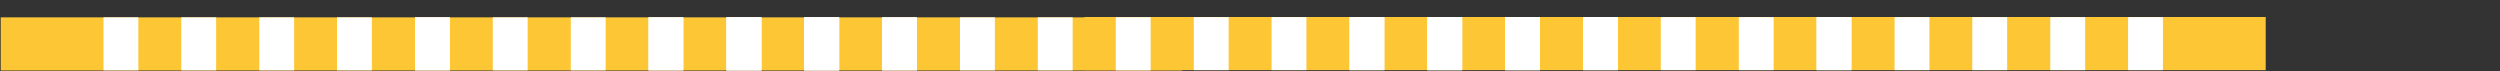 <?xml version="1.0" encoding="utf-8"?>
<!-- Generator: Adobe Illustrator 21.0.0, SVG Export Plug-In . SVG Version: 6.00 Build 0)  -->
<svg version="1.1" id="Laag_1" xmlns="http://www.w3.org/2000/svg" xmlns:xlink="http://www.w3.org/1999/xlink" x="0px" y="0px"
	 viewBox="0 0 3500 100" style="enable-background:new 0 0 3500 100;" xml:space="preserve">
<rect x="0" y="0" width="3500" height="100" fill="#333333" stroke="none"/>
<style type="text/css">
	.st0{fill:#FCC635;}
	.st1{fill:#FFFFFF;}
</style>
<polygon class="st0" points="1954.1,98.2 2190.9,98.2 2499.4,98.2 2627,98.2 3172,98.2 3172,23.8 2627,23.8 2499.4,23.8 
	2190.9,23.8 1954.1,23.8 1518,23.8 1518,98.2 "/>
<rect x="2979.3" y="24" class="st1" width="48.8" height="74.2"/>
<rect x="2870.4" y="24" class="st1" width="48.8" height="74.2"/>
<rect x="2761.2" y="24" class="st1" width="48.8" height="74.2"/>
<rect x="2652.4" y="24" class="st1" width="48.8" height="74.2"/>
<rect x="2543.2" y="24" class="st1" width="48.8" height="74.2"/>
<rect x="2543.2" y="24" class="st1" width="48.8" height="74.2"/>
<rect x="2434.3" y="24" class="st1" width="48.8" height="74.2"/>
<rect x="2325.1" y="24" class="st1" width="48.8" height="74.2"/>
<rect x="2216.3" y="24" class="st1" width="48.8" height="74.2"/>
<rect x="2107.1" y="24" class="st1" width="48.8" height="74.2"/>
<rect x="1998.2" y="24" class="st1" width="48.8" height="74.2"/>
<rect x="2216.3" y="24" class="st1" width="48.8" height="74.2"/>
<rect x="2107.1" y="24" class="st1" width="48.8" height="74.2"/>
<rect x="1998.2" y="24" class="st1" width="48.8" height="74.2"/>
<rect x="1889.3" y="24" class="st1" width="48.8" height="74.2"/>
<rect x="2107.1" y="24" class="st1" width="48.8" height="74.2"/>
<rect x="1998.2" y="24" class="st1" width="48.8" height="74.2"/>
<rect x="1889.3" y="24" class="st1" width="48.8" height="74.2"/>
<rect x="1780.2" y="24" class="st1" width="48.8" height="74.2"/>
<rect x="1671.3" y="24" class="st1" width="48.8" height="74.2"/>
<rect x="1562.1" y="24" class="st1" width="48.8" height="74.2"/>
<polygon class="st0" points="1218.9,24.3 982.1,24.3 673.6,24.3 546,24.3 1,24.3 1,98.7 546,98.7 673.6,98.7 982.1,98.7 
	1218.9,98.7 1655,98.7 1655,24.3 "/>
<rect x="144.9" y="24.3" class="st1" width="48.8" height="74.2"/>
<rect x="253.8" y="24.3" class="st1" width="48.8" height="74.2"/>
<rect x="363" y="24.3" class="st1" width="48.8" height="74.2"/>
<rect x="471.8" y="24.3" class="st1" width="48.8" height="74.2"/>
<rect x="581" y="24.3" class="st1" width="48.8" height="74.2"/>
<rect x="581" y="24.3" class="st1" width="48.8" height="74.2"/>
<rect x="689.9" y="24.3" class="st1" width="48.8" height="74.2"/>
<rect x="799.1" y="24.3" class="st1" width="48.8" height="74.2"/>
<rect x="907.9" y="24.3" class="st1" width="48.8" height="74.2"/>
<rect x="1017.1" y="24.3" class="st1" width="48.8" height="74.2"/>
<rect x="1126" y="24.3" class="st1" width="48.8" height="74.2"/>
<rect x="907.9" y="24.3" class="st1" width="48.8" height="74.2"/>
<rect x="1017.1" y="24.3" class="st1" width="48.8" height="74.2"/>
<rect x="1126" y="24.3" class="st1" width="48.8" height="74.2"/>
<rect x="1234.9" y="24.3" class="st1" width="48.8" height="74.2"/>
<rect x="1017.1" y="24.3" class="st1" width="48.8" height="74.2"/>
<rect x="1126" y="24.3" class="st1" width="48.8" height="74.2"/>
<rect x="1234.9" y="24.3" class="st1" width="48.8" height="74.2"/>
<rect x="1344" y="24.3" class="st1" width="48.8" height="74.2"/>
<rect x="1452.9" y="24.3" class="st1" width="48.8" height="74.2"/>
<rect x="1562.1" y="24.3" class="st1" width="48.8" height="74.2"/>
</svg>
